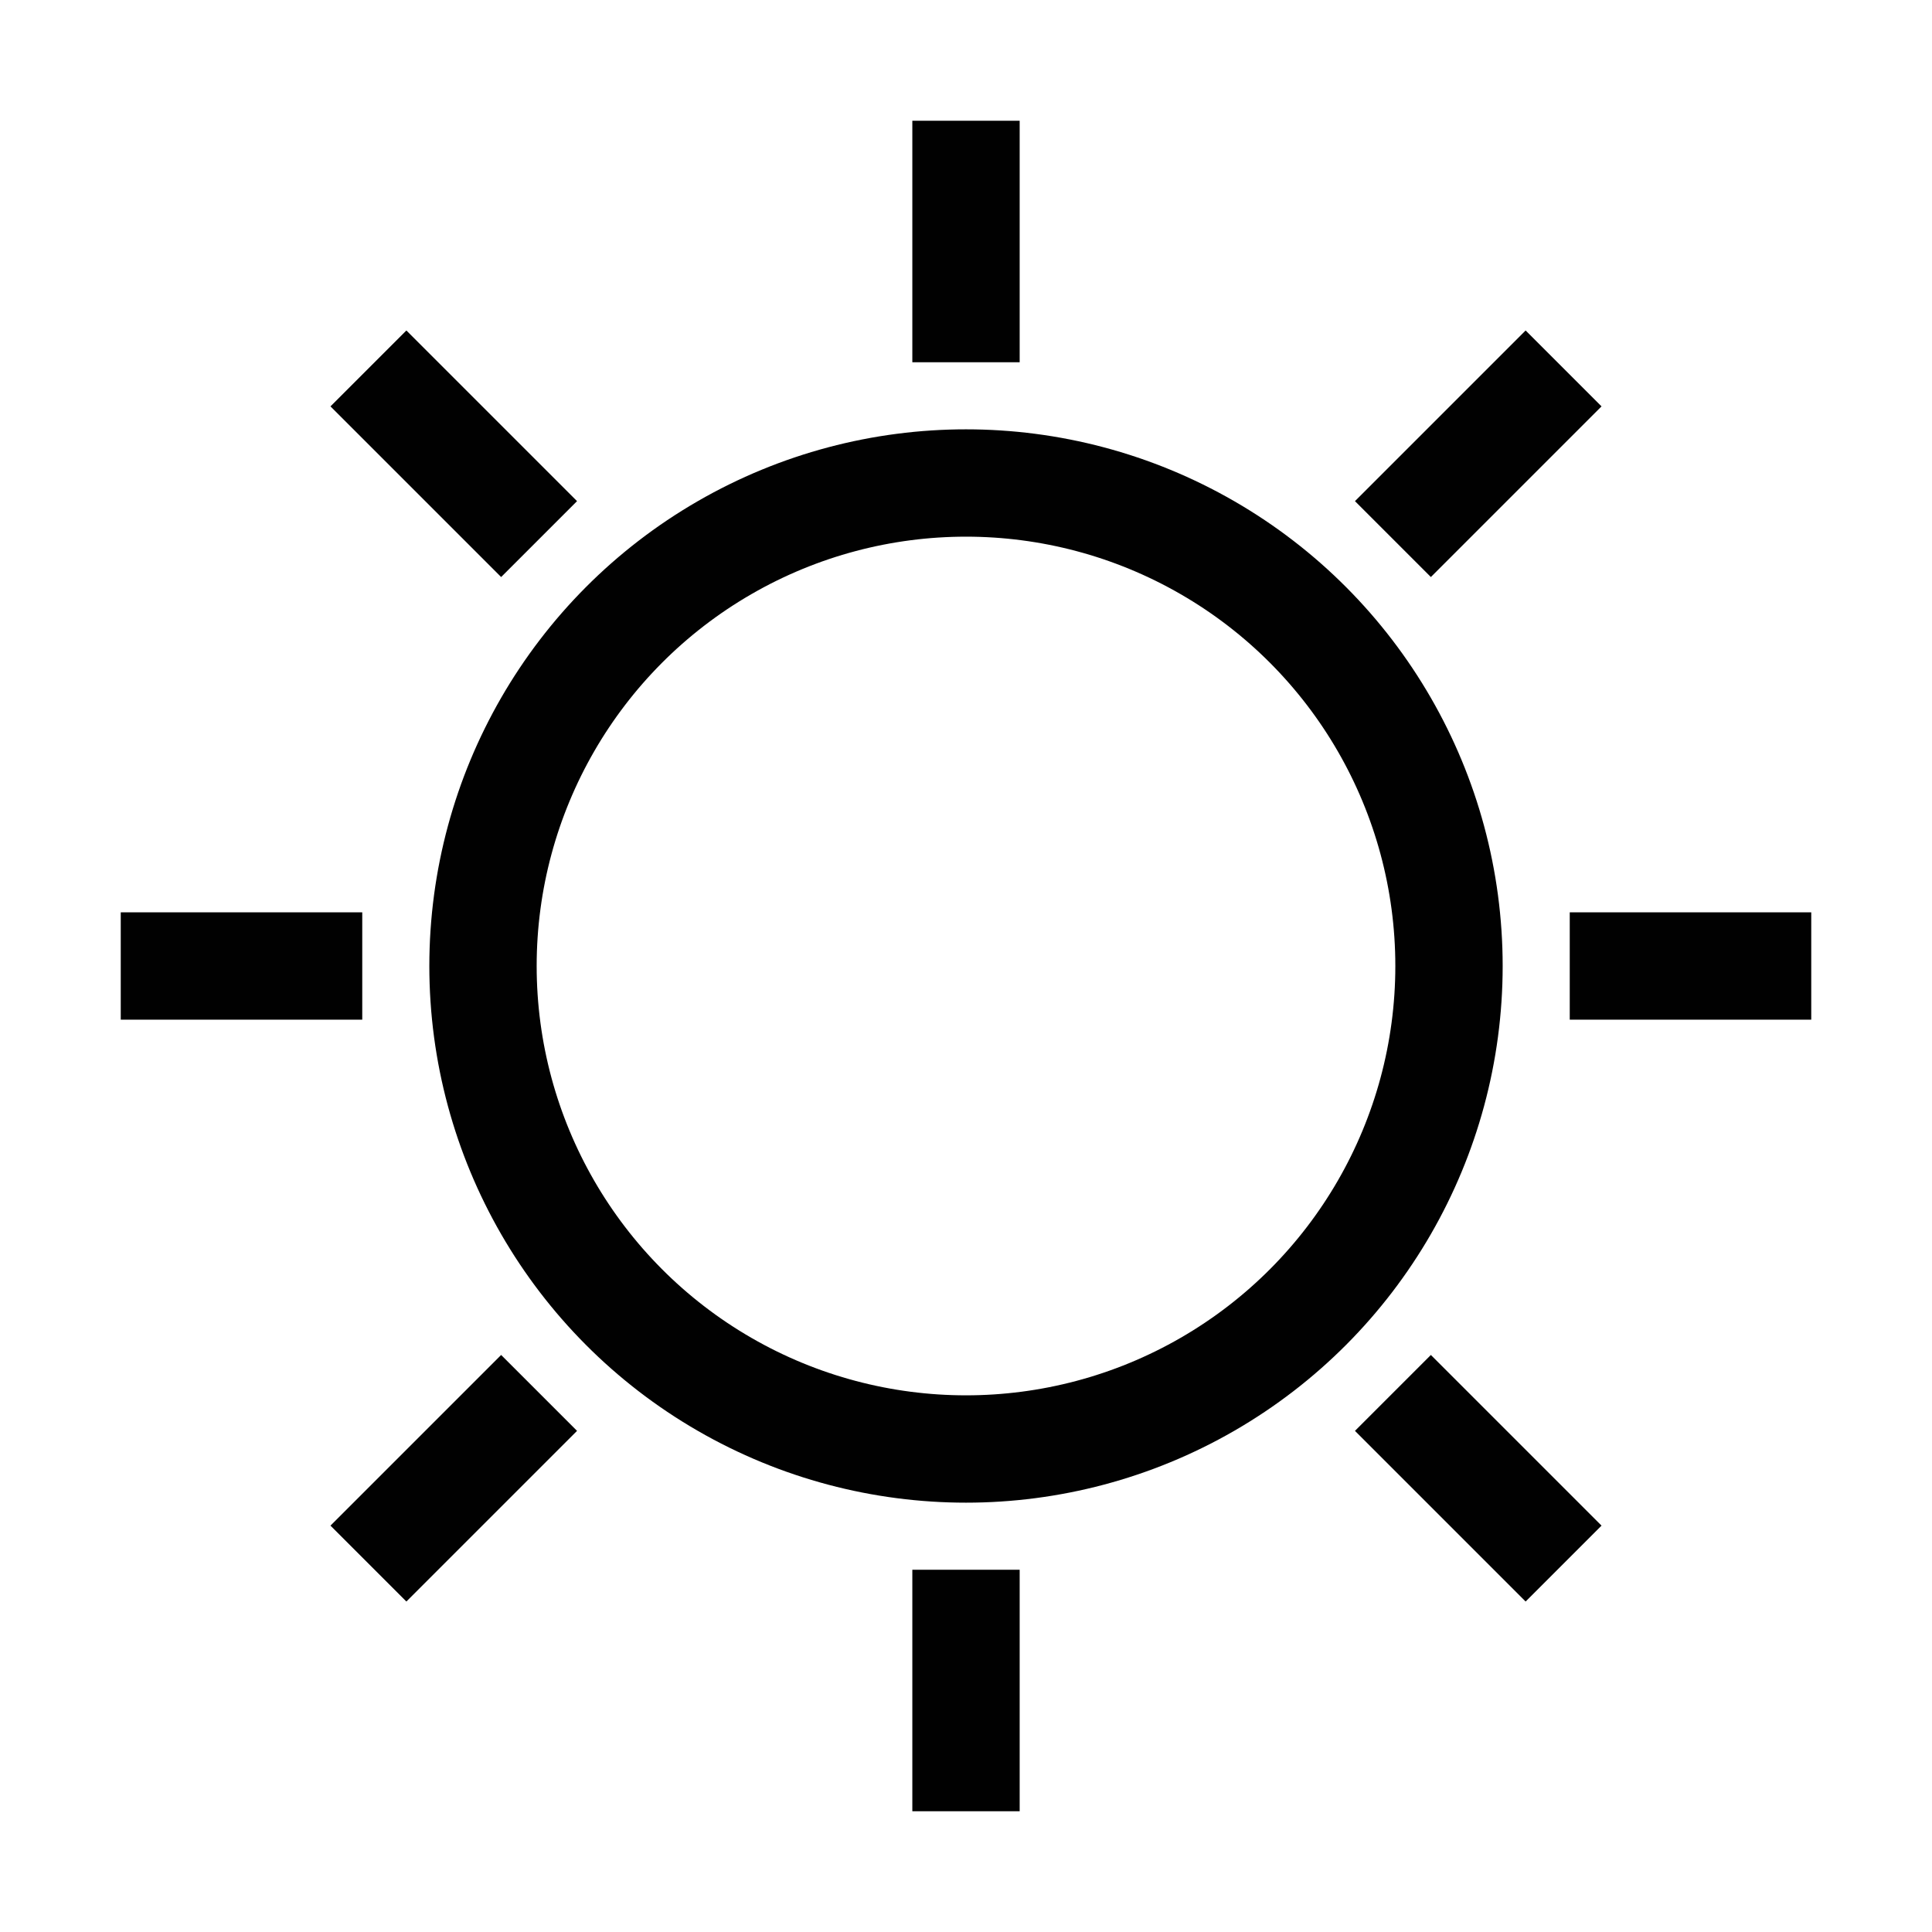 <?xml version="1.0" encoding="utf-8"?>
<!-- Generator: Adobe Illustrator 28.1.0, SVG Export Plug-In . SVG Version: 6.00 Build 0)  -->
<svg version="1.1" id="Layer_1" xmlns="http://www.w3.org/2000/svg" xmlns:xlink="http://www.w3.org/1999/xlink" x="0px" y="0px"
	 viewBox="0 0 72 72" style="enable-background:new 0 0 72 72;" xml:space="preserve">
<circle style="fill:none;stroke:#010101;stroke-width:4;stroke-miterlimit:10;" cx="36" cy="36" r="18"/>
<line style="fill:none;stroke:#010101;stroke-width:4;stroke-miterlimit:10;" x1="36" y1="4.5" x2="36" y2="13.5"/>
<line style="fill:none;stroke:#010101;stroke-width:4;stroke-miterlimit:10;" x1="36" y1="58.5" x2="36" y2="67.5"/>
<line style="fill:none;stroke:#010101;stroke-width:4;stroke-miterlimit:10;" x1="4.5" y1="36" x2="13.5" y2="36"/>
<line style="fill:none;stroke:#010101;stroke-width:4;stroke-miterlimit:10;" x1="58.5" y1="36" x2="67.5" y2="36"/>
<line style="fill:none;stroke:#010101;stroke-width:4;stroke-miterlimit:10;" x1="13.73" y1="13.73" x2="20.09" y2="20.09"/>
<line style="fill:none;stroke:#010101;stroke-width:4;stroke-miterlimit:10;" x1="51.91" y1="51.91" x2="58.27" y2="58.27"/>
<line style="fill:none;stroke:#010101;stroke-width:4;stroke-miterlimit:10;" x1="13.73" y1="58.27" x2="20.09" y2="51.91"/>
<line style="fill:none;stroke:#010101;stroke-width:4;stroke-miterlimit:10;" x1="51.91" y1="20.09" x2="58.27" y2="13.73"/>
</svg>
